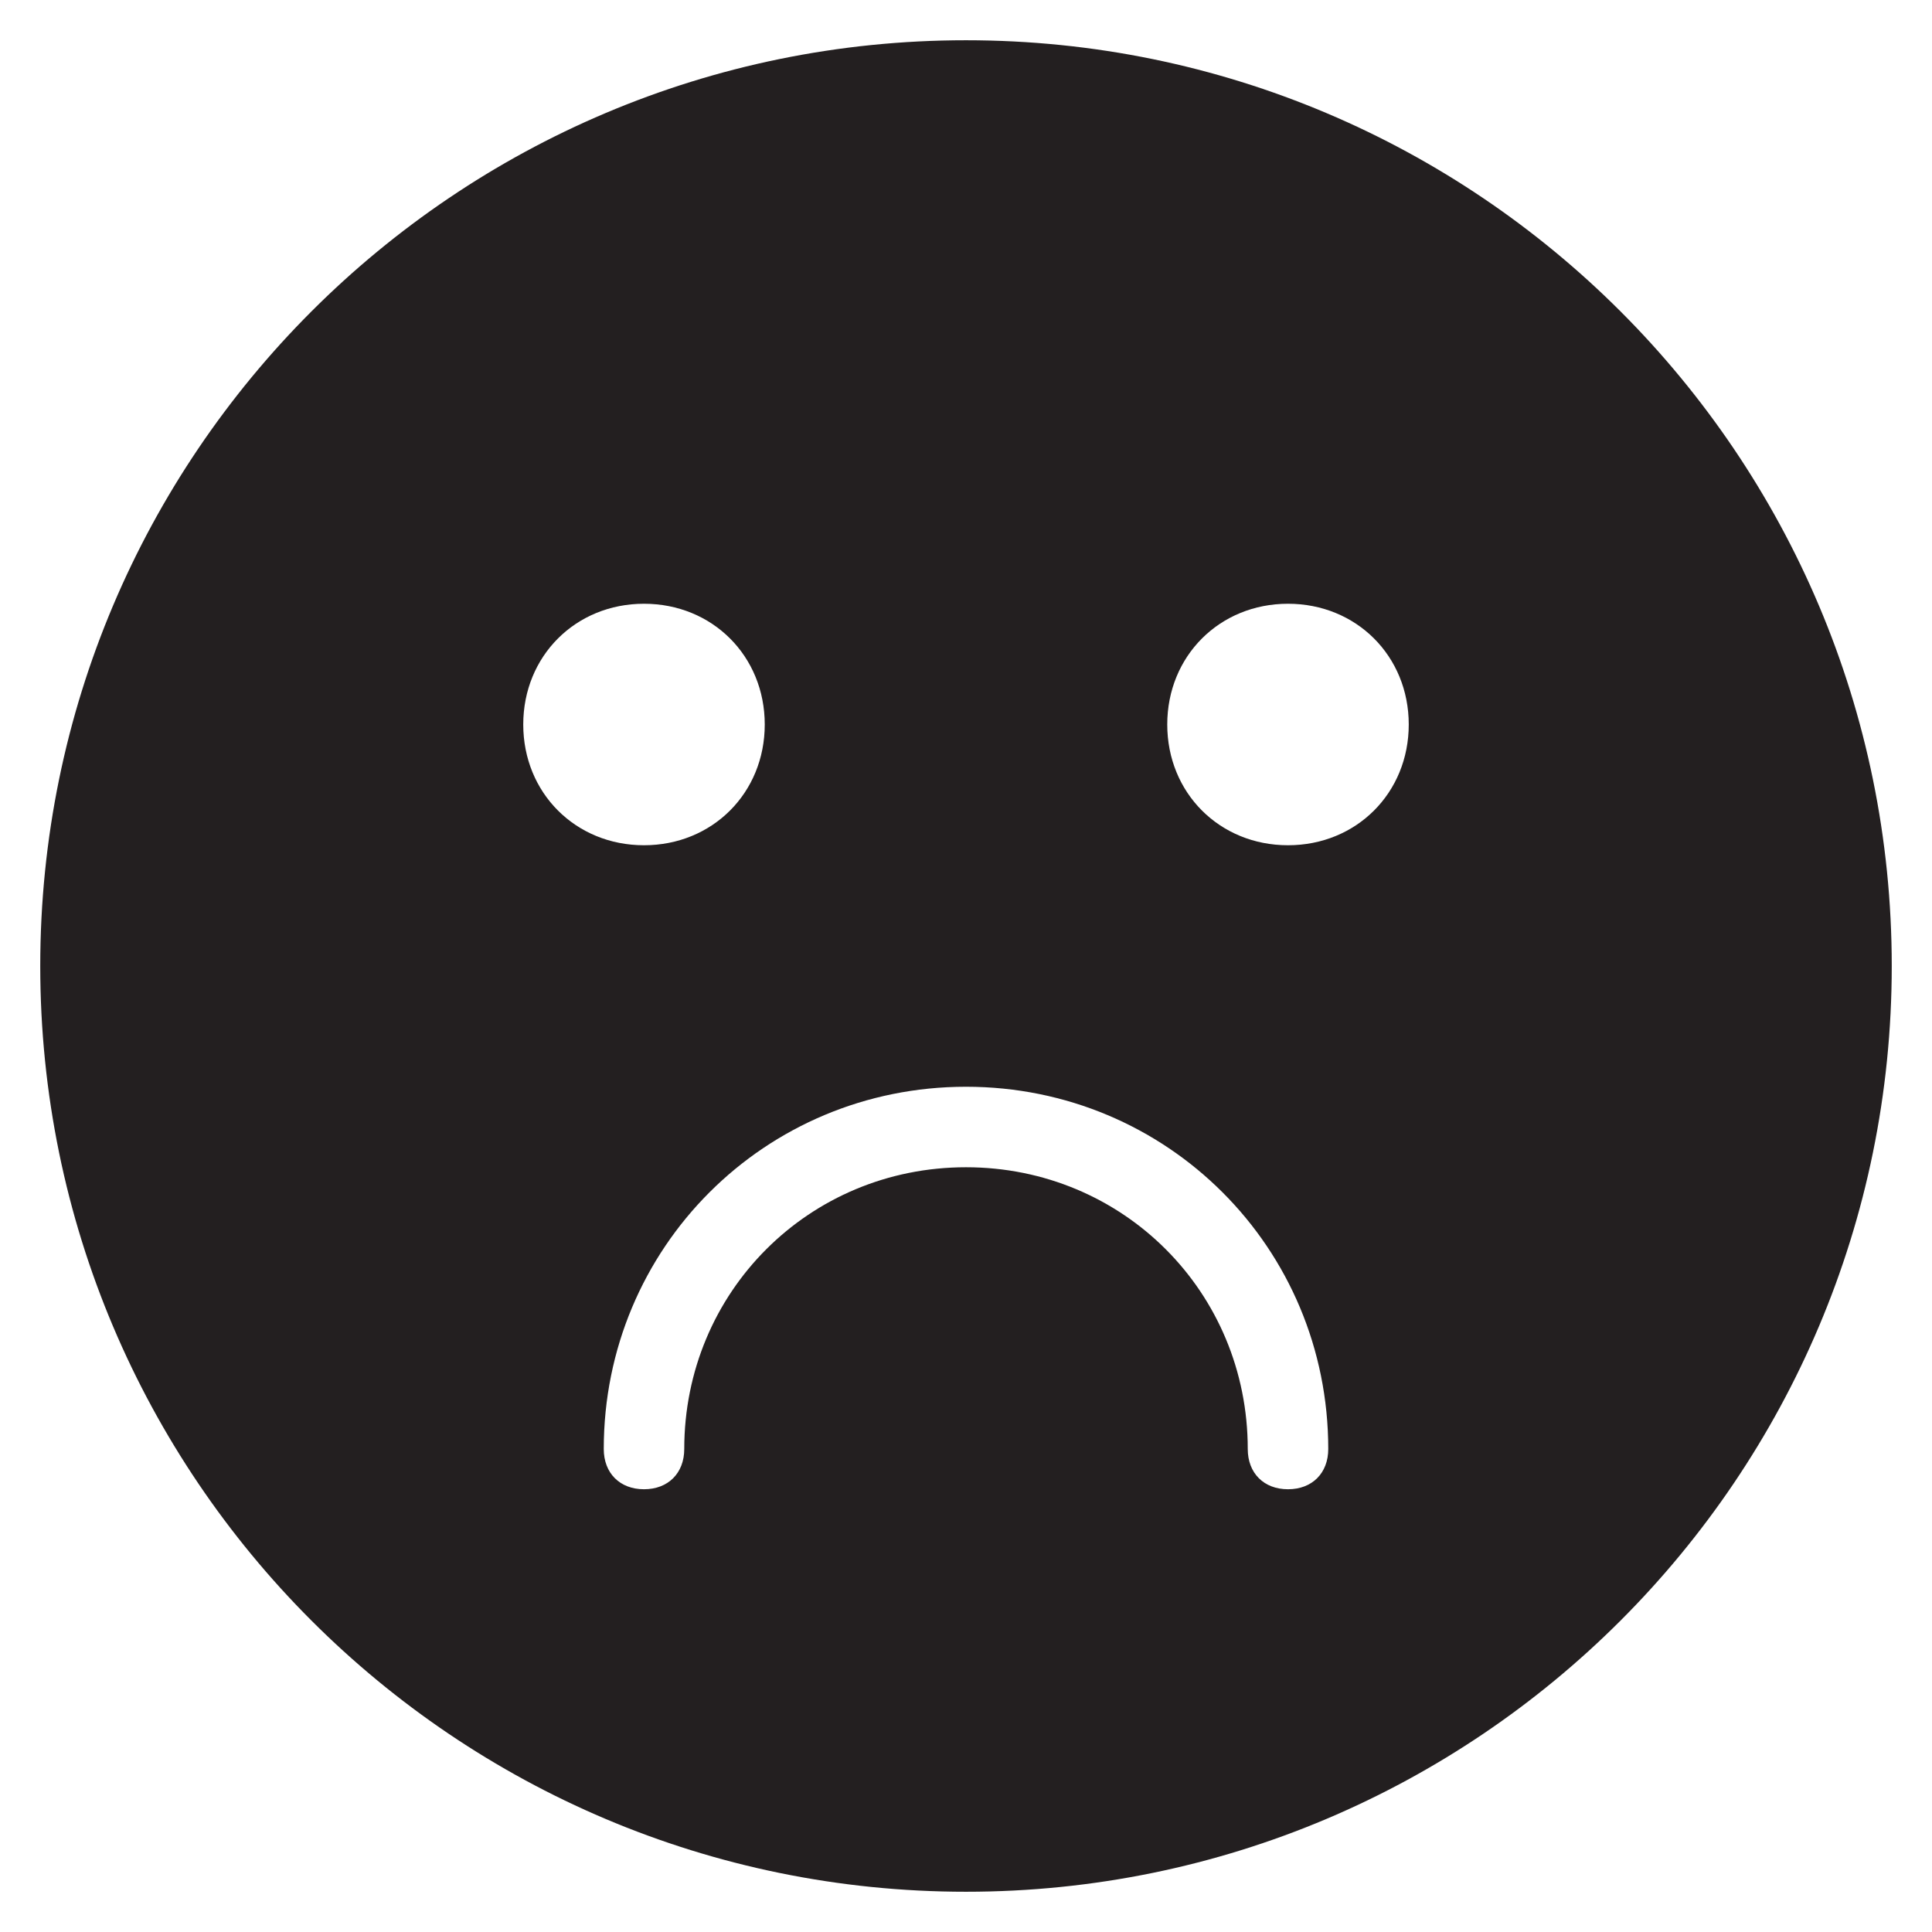 <?xml version="1.0" encoding="utf-8"?>
<!-- Generator: Adobe Illustrator 19.1.0, SVG Export Plug-In . SVG Version: 6.00 Build 0)  -->
<!DOCTYPE svg PUBLIC "-//W3C//DTD SVG 1.1//EN" "http://www.w3.org/Graphics/SVG/1.1/DTD/svg11.dtd">
<svg version="1.1" id="Layer_1" xmlns="http://www.w3.org/2000/svg" xmlns:xlink="http://www.w3.org/1999/xlink" x="0px" y="0px"
	 width="48px" height="48px" viewBox="0 0 48 48" enable-background="new 0 0 48 48" xml:space="preserve">
<path fill="#231F20" d="M24,1C11.3,1,1,11.3,1,24s10.3,23,23,23s23-10.3,23-23S36.7,1,24,1z M13,18c0-1.7,1.3-3,3-3s3,1.3,3,3
	s-1.3,3-3,3S13,19.7,13,18z M32,37c-0.6,0-1-0.4-1-1c0-3.9-3.1-7-7-7s-7,3.1-7,7c0,0.6-0.4,1-1,1s-1-0.4-1-1c0-5,4-9,9-9s9,4,9,9
	C33,36.6,32.6,37,32,37z M32,21c-1.7,0-3-1.3-3-3s1.3-3,3-3c1.7,0,3,1.3,3,3S33.7,21,32,21z"/>
</svg>
